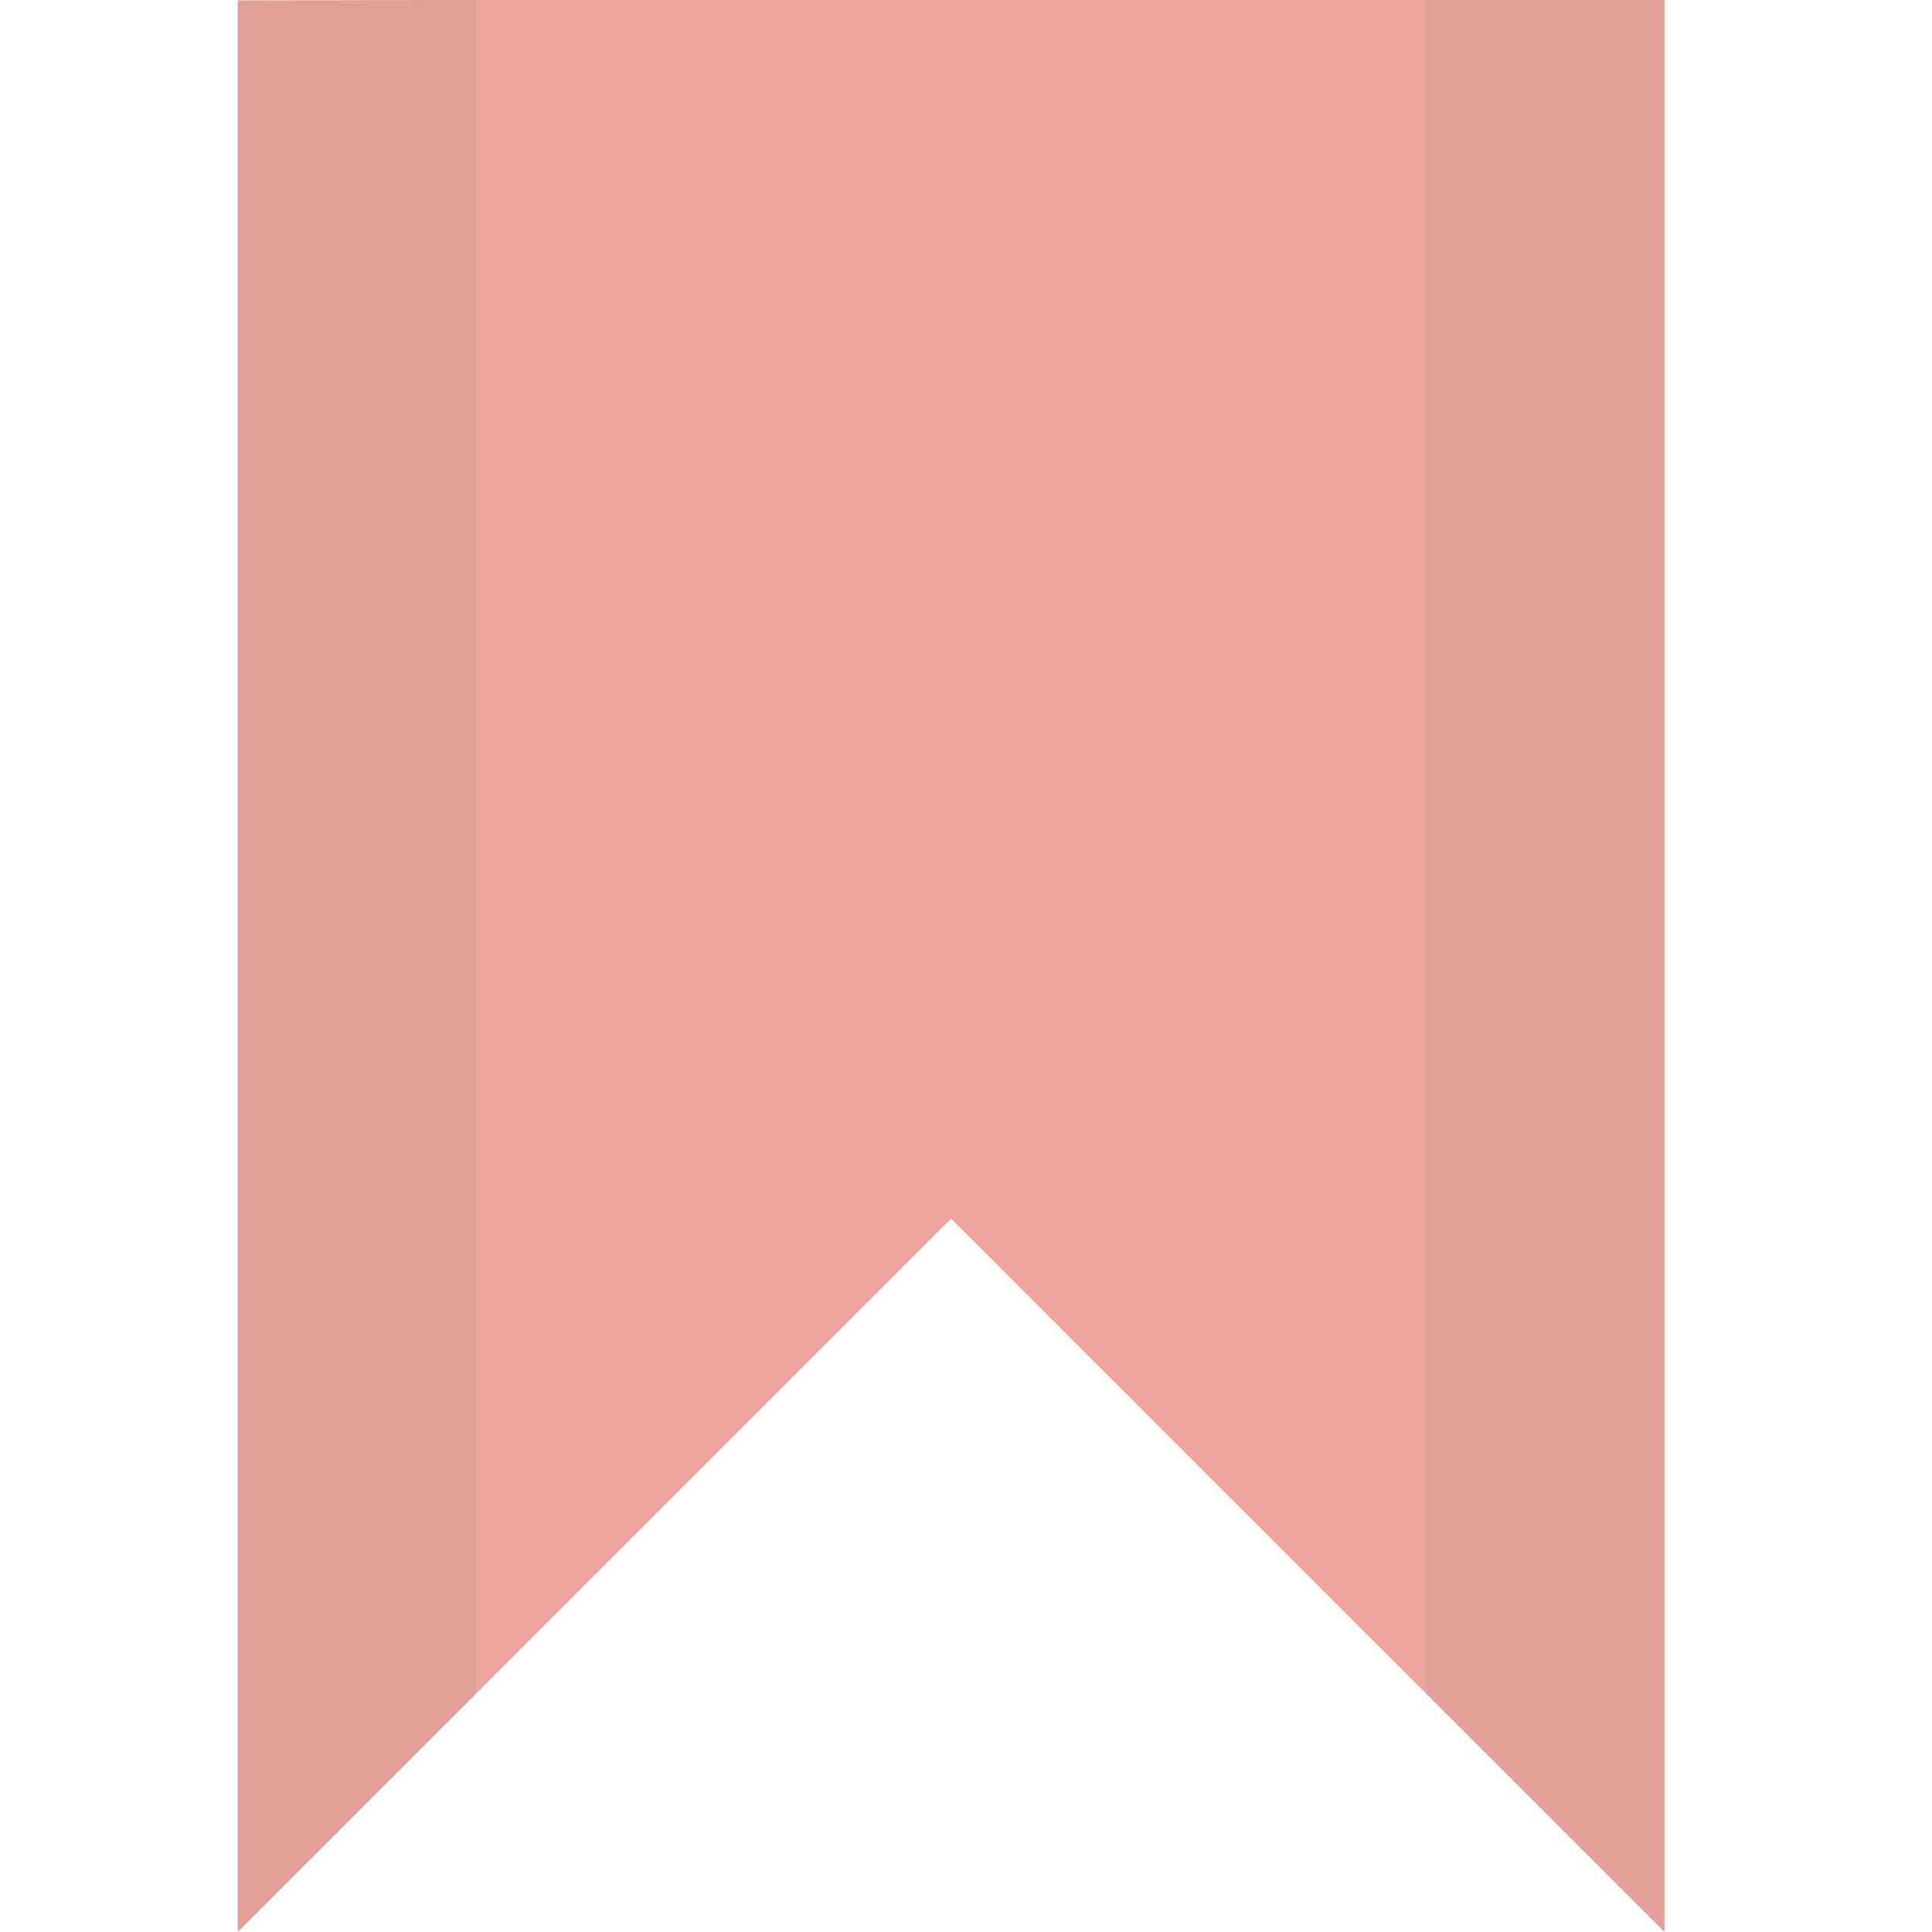 <svg width="16.25" xmlns="http://www.w3.org/2000/svg" height="16.25" viewBox="0 0 13 13">
<g style="opacity:.5;fill-rule:evenodd">
<path style="fill:#d64937" d="M 1.6,0.003 11.2,-0.017 11.2,13 6.4,8.2 1.6,13 z"/>
<path style="fill-opacity:.1" d="M 12 -0.031 L 12 14.25 L 14 16.25 L 14 -0.031 L 12 -0.031 z M 2 0 L 2 16.25 L 4 14.25 L 4 0.25 L 4 0 L 2 0 z " transform="scale(.8)"/>
</g>
</svg>
